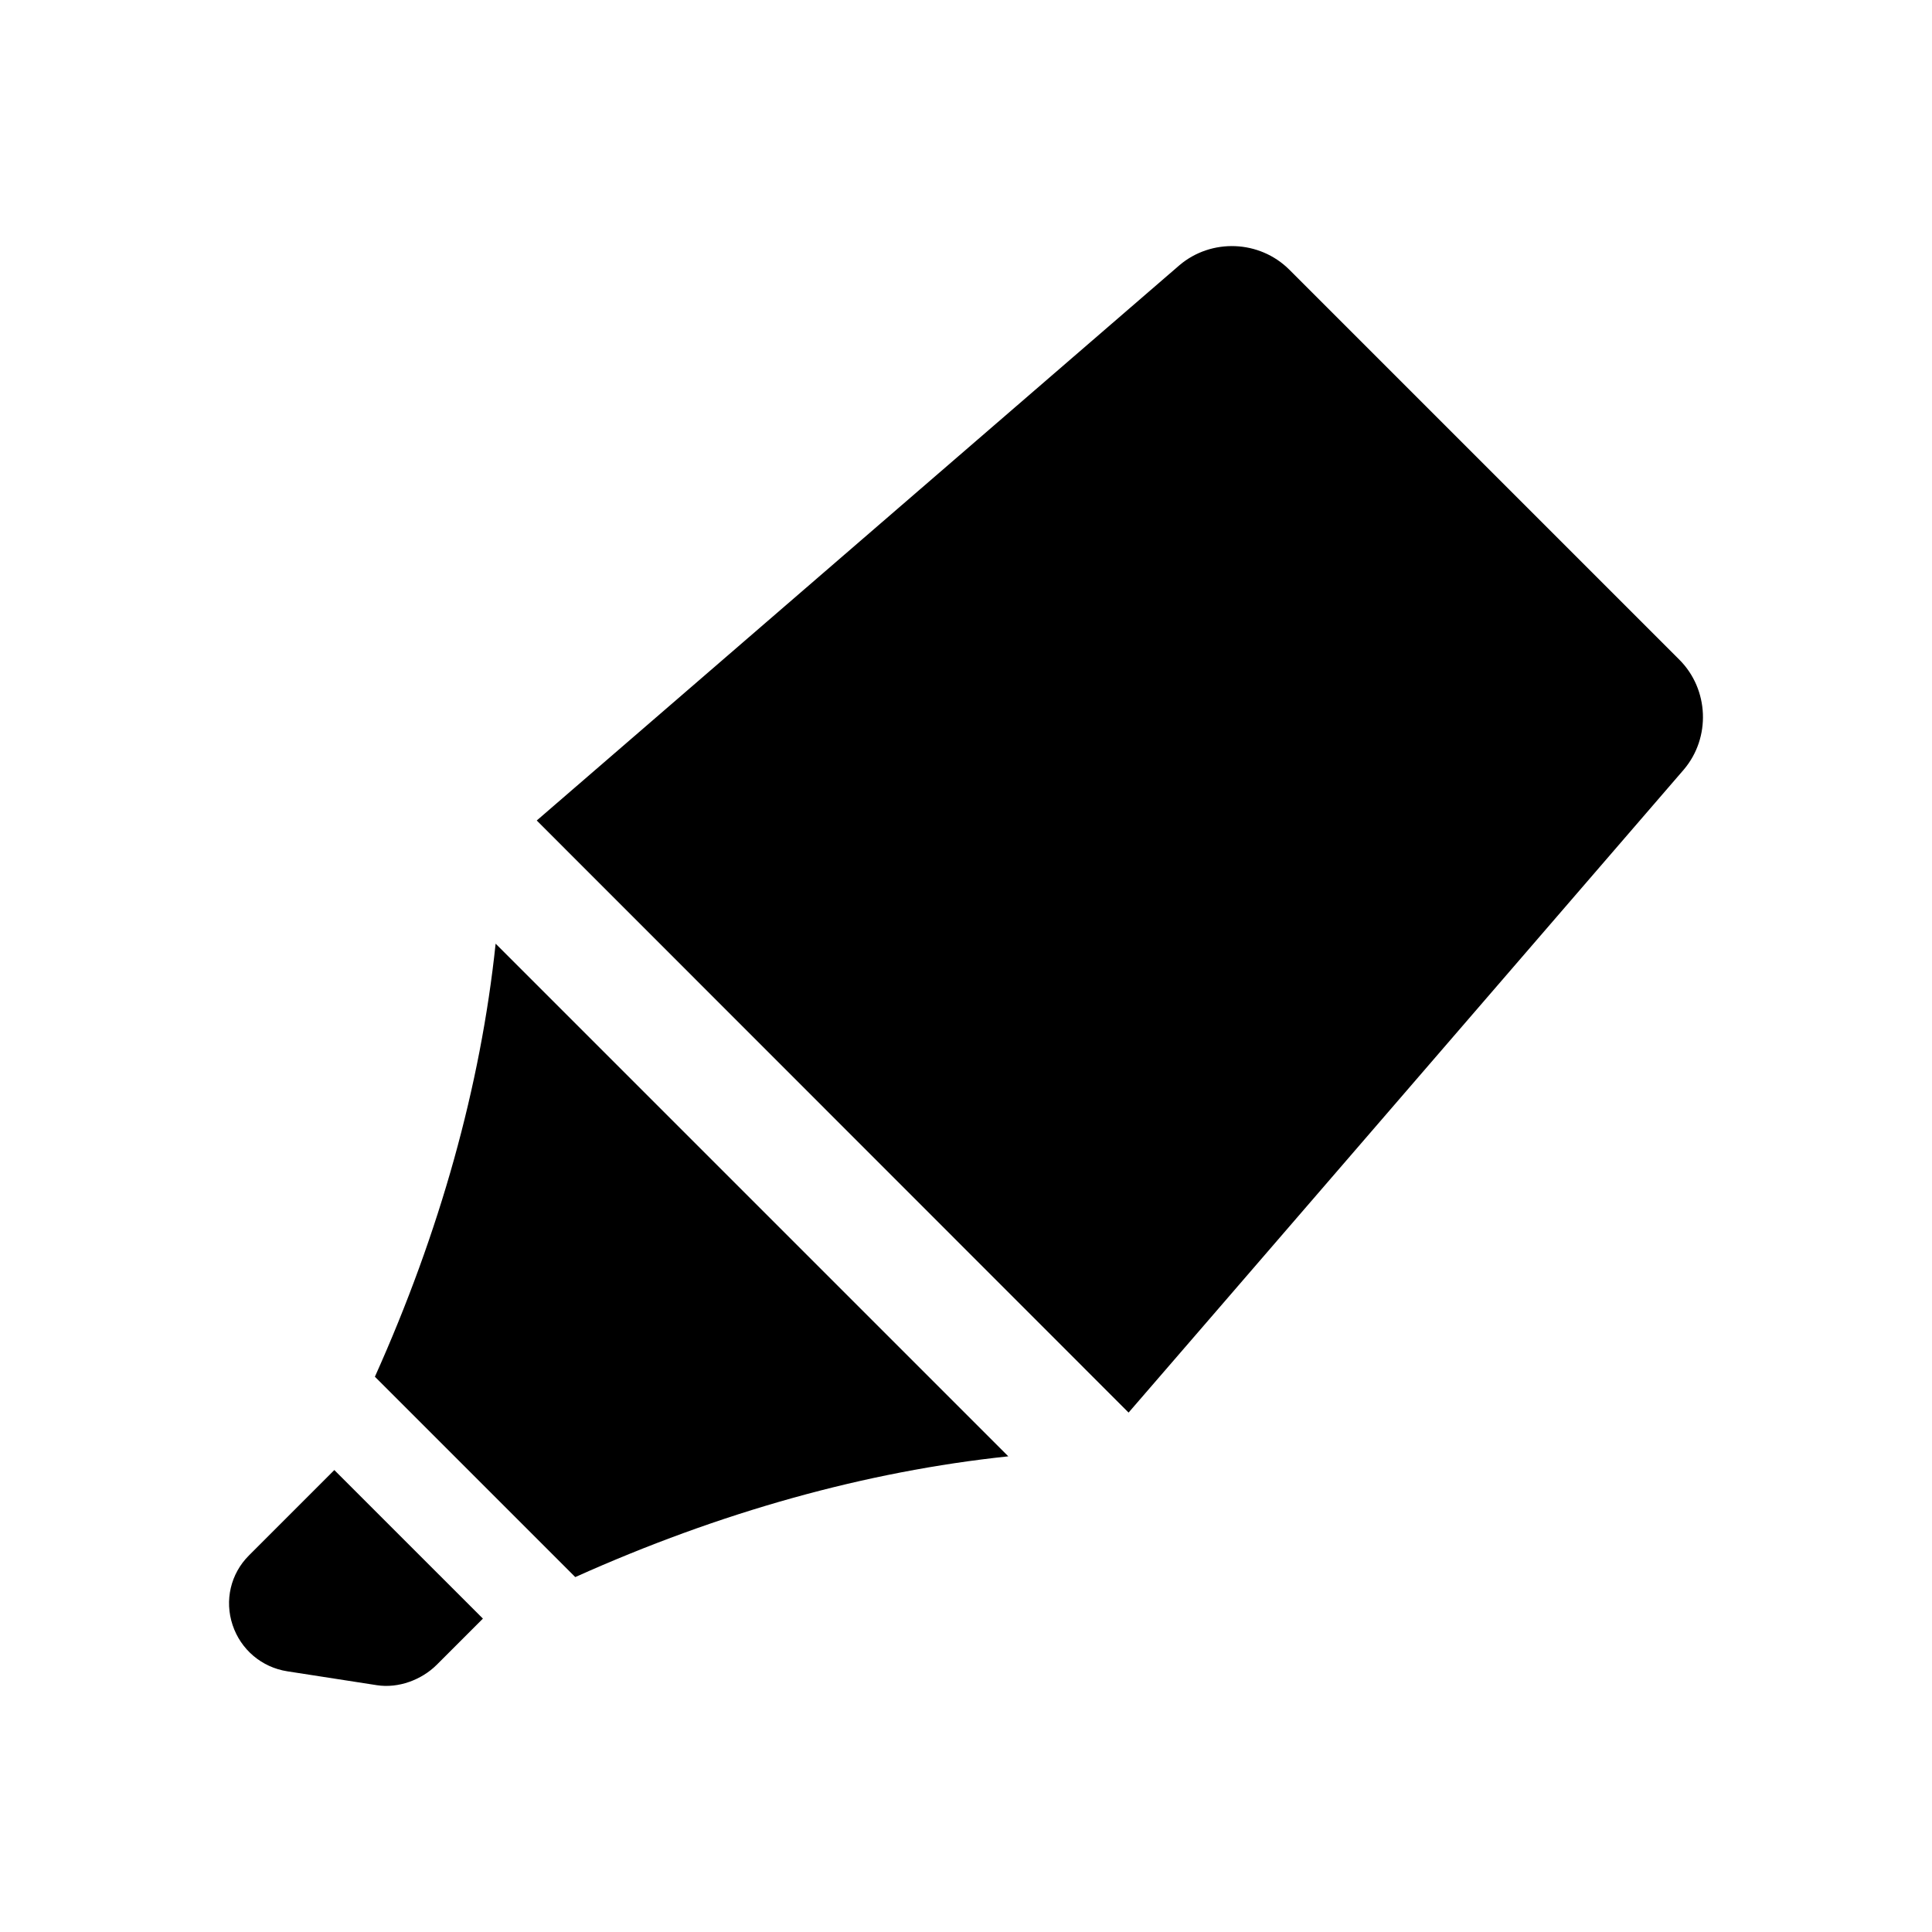 <?xml version="1.0" encoding="utf-8"?>
<!-- Generator: Adobe Illustrator 16.0.0, SVG Export Plug-In . SVG Version: 6.00 Build 0)  -->
<!DOCTYPE svg PUBLIC "-//W3C//DTD SVG 1.1//EN" "http://www.w3.org/Graphics/SVG/1.1/DTD/svg11.dtd">
<svg version="1.1" id="Layer_1" xmlns="http://www.w3.org/2000/svg" xmlns:xlink="http://www.w3.org/1999/xlink" x="0px" y="0px"
	 width="512px" height="512px" viewBox="0 0 512 512" enable-background="new 0 0 512 512" xml:space="preserve">
<g>
	<path d="M445.045,174.823L341.686,71.472c-7.861-7.861-20.654-8.379-29.127-1.18L142.242,217.442l156.845,156.907
		c0.405-0.405,147.14-170.399,147.14-170.399C453.426,195.479,452.907,182.685,445.045,174.823z"/>
	<path d="M99.351,364.847l53.1,53.097c38.406-17.247,77.017-28.013,114.762-31.999L131.347,250.08
		C127.361,287.832,116.596,326.445,99.351,364.847z"/>
	<path d="M65.954,412.227c-4.831,4.831-6.486,11.885-4.318,18.407c2.167,6.523,7.728,11.23,14.513,12.281l23.745,3.682
		c5.657,0.877,11.826-1.392,15.854-5.42l12.228-12.228l-39.375-39.37L65.954,412.227z"/>
</g>
</svg>
